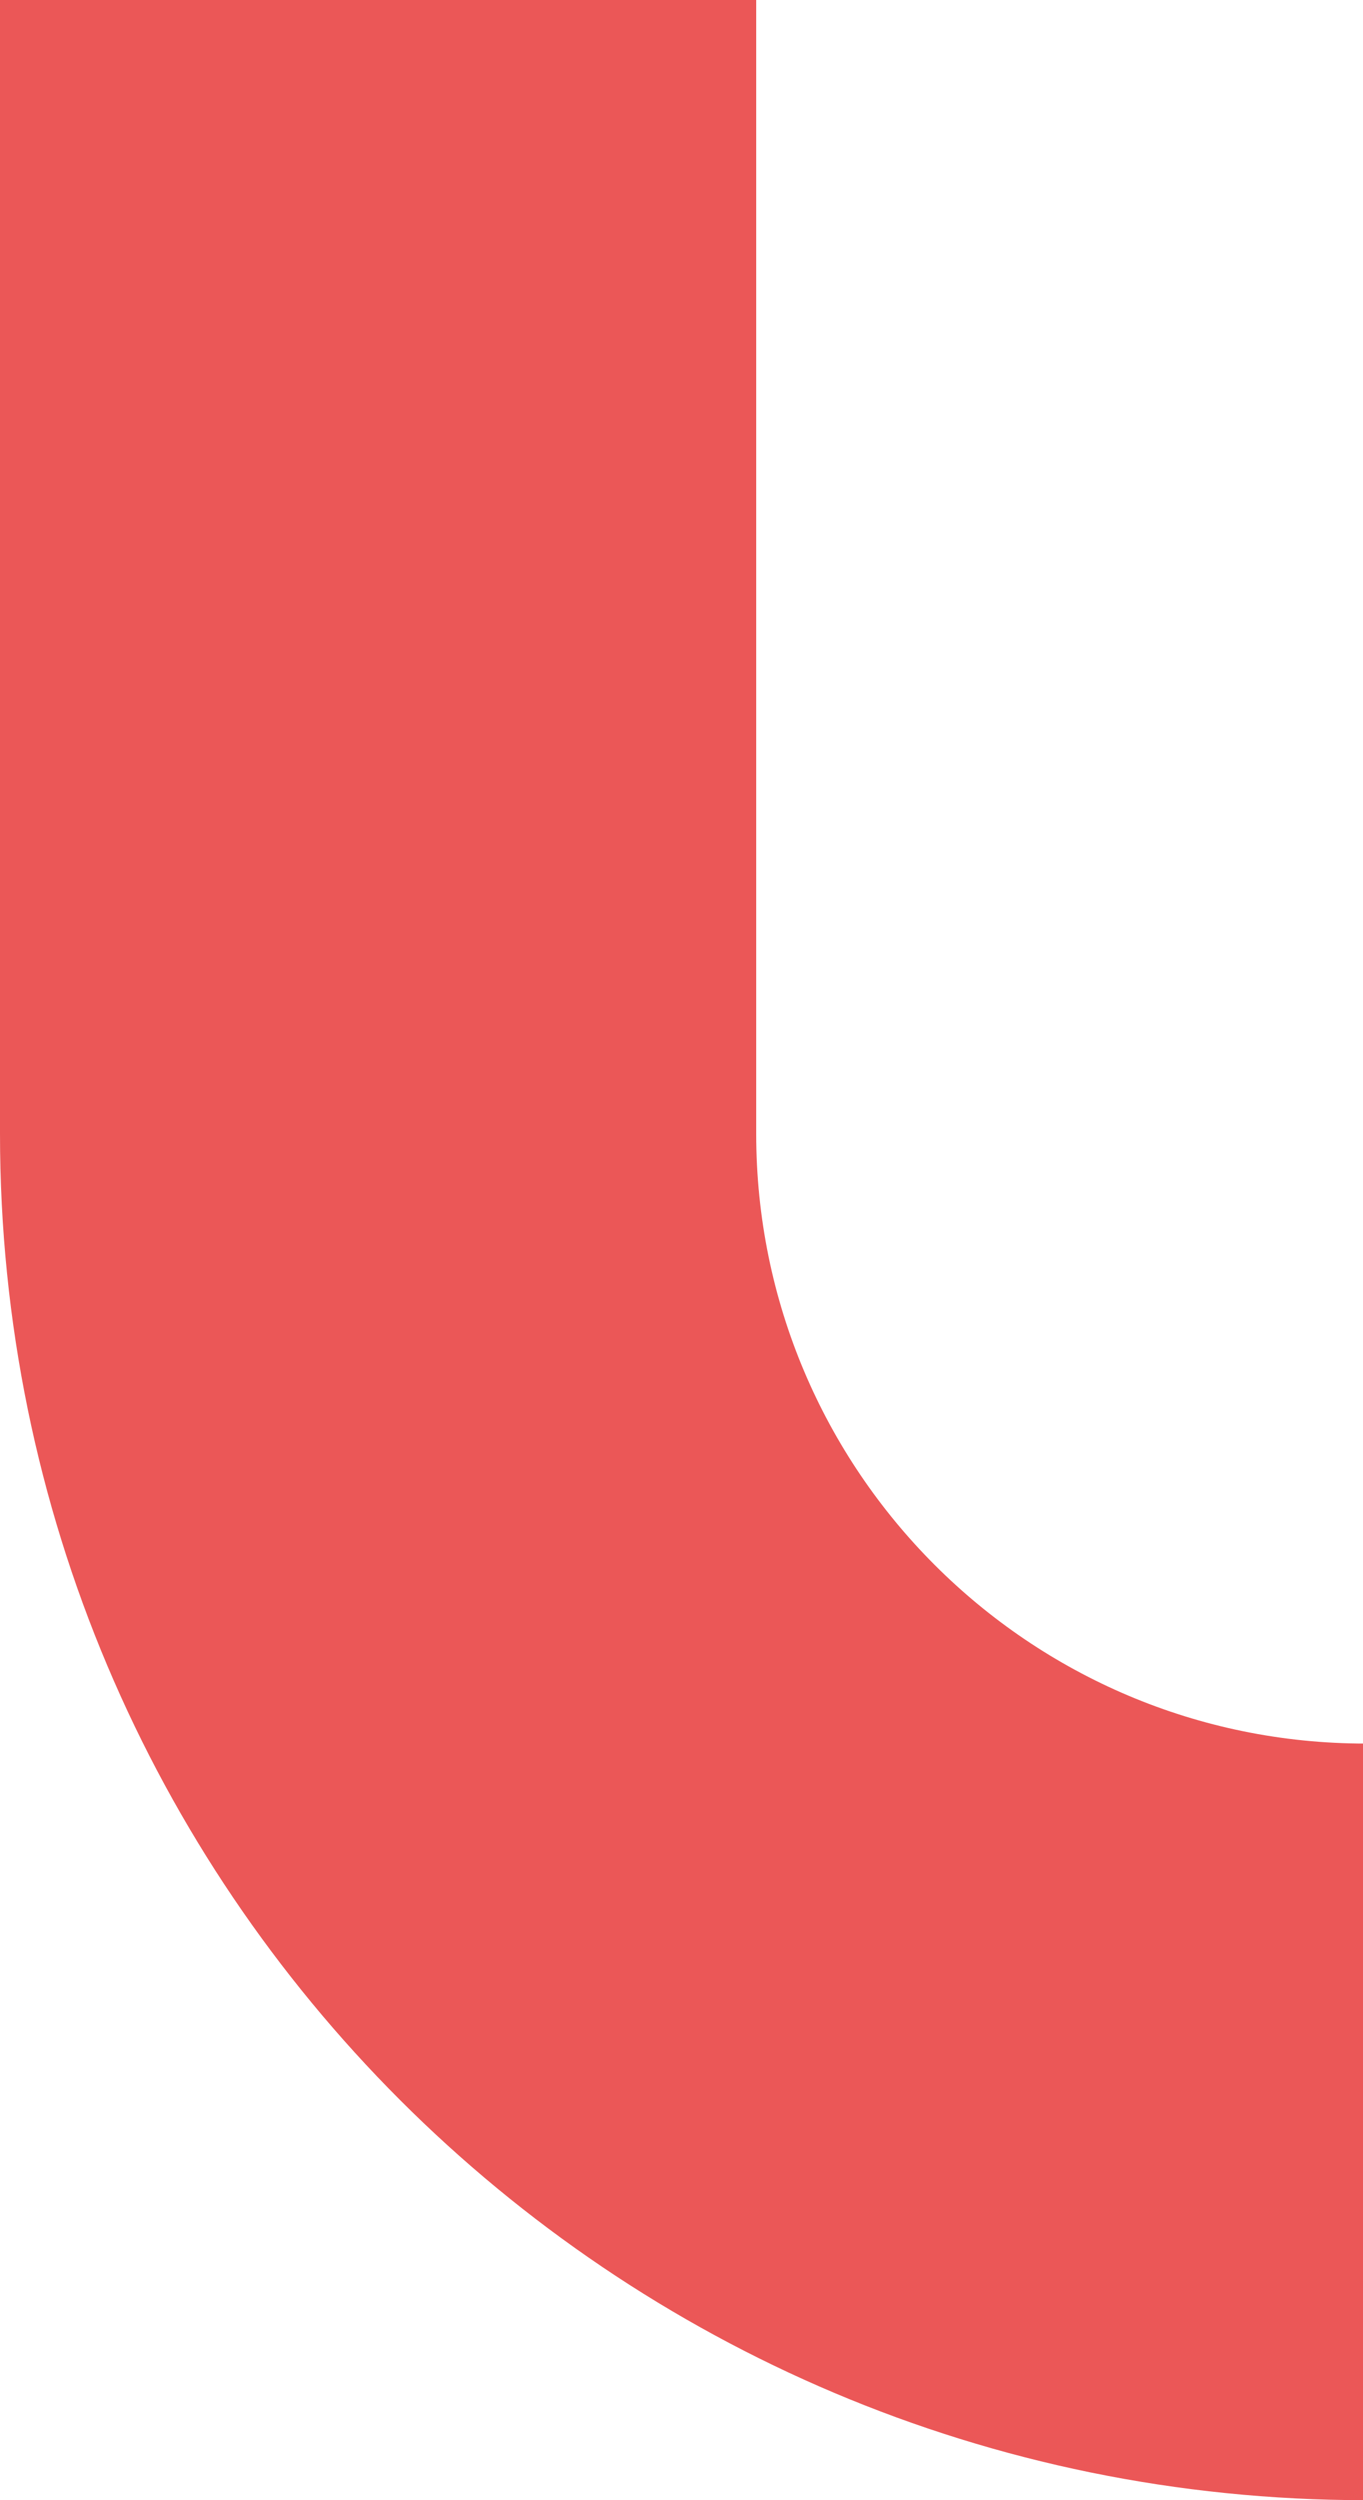 <svg width="246" height="451" viewBox="0 0 246 451" fill="none" xmlns="http://www.w3.org/2000/svg">
<path fill-rule="evenodd" clip-rule="evenodd" d="M136.481 0H0V204.518H136.481V0ZM246.481 451C110.353 451 0 340.647 0 204.519H136.481V204.519C136.481 265.27 185.73 314.519 246.481 314.519V451Z" fill="#EB5757"/>
</svg>

